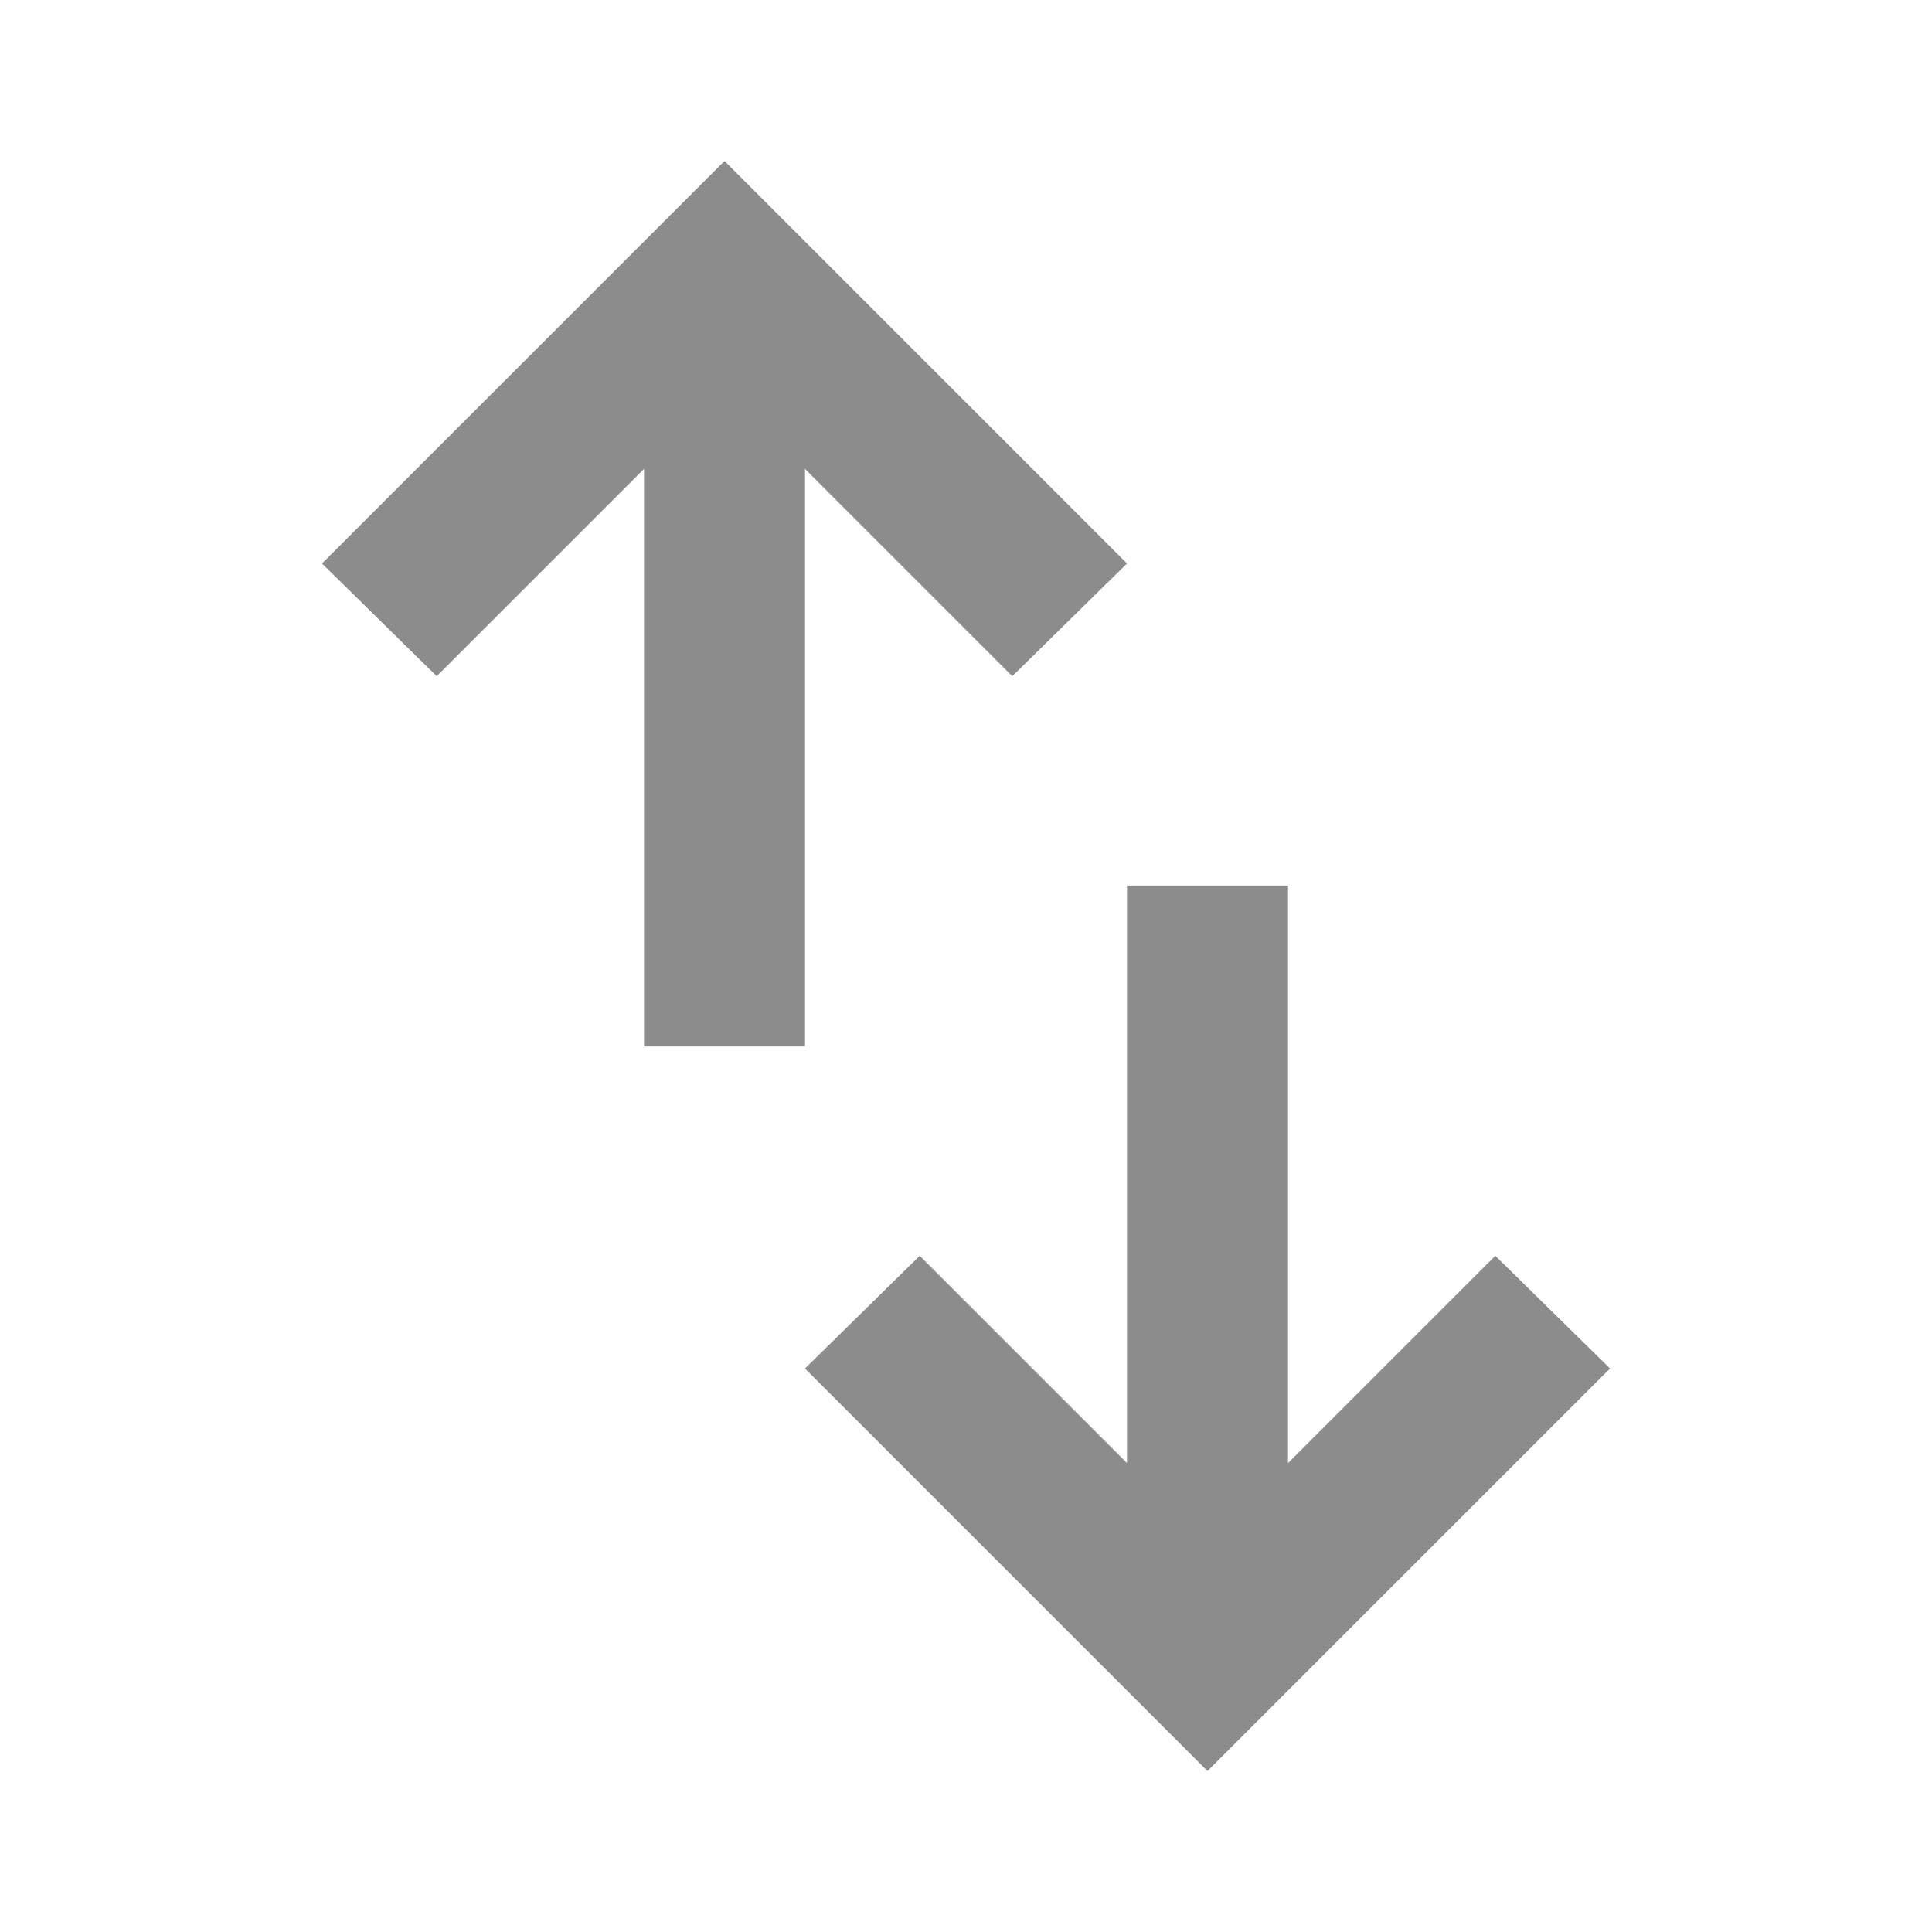 <svg xmlns="http://www.w3.org/2000/svg" fill="#8C8C8C" height="24" viewBox="0 -960 960 960" width="24"><path d="M320-440v-287L217-624l-57-56 200-200 200 200-57 56-103-103v287h-80ZM600-80 400-280l57-56 103 103v-287h80v287l103-103 57 56L600-80Z"/></svg>